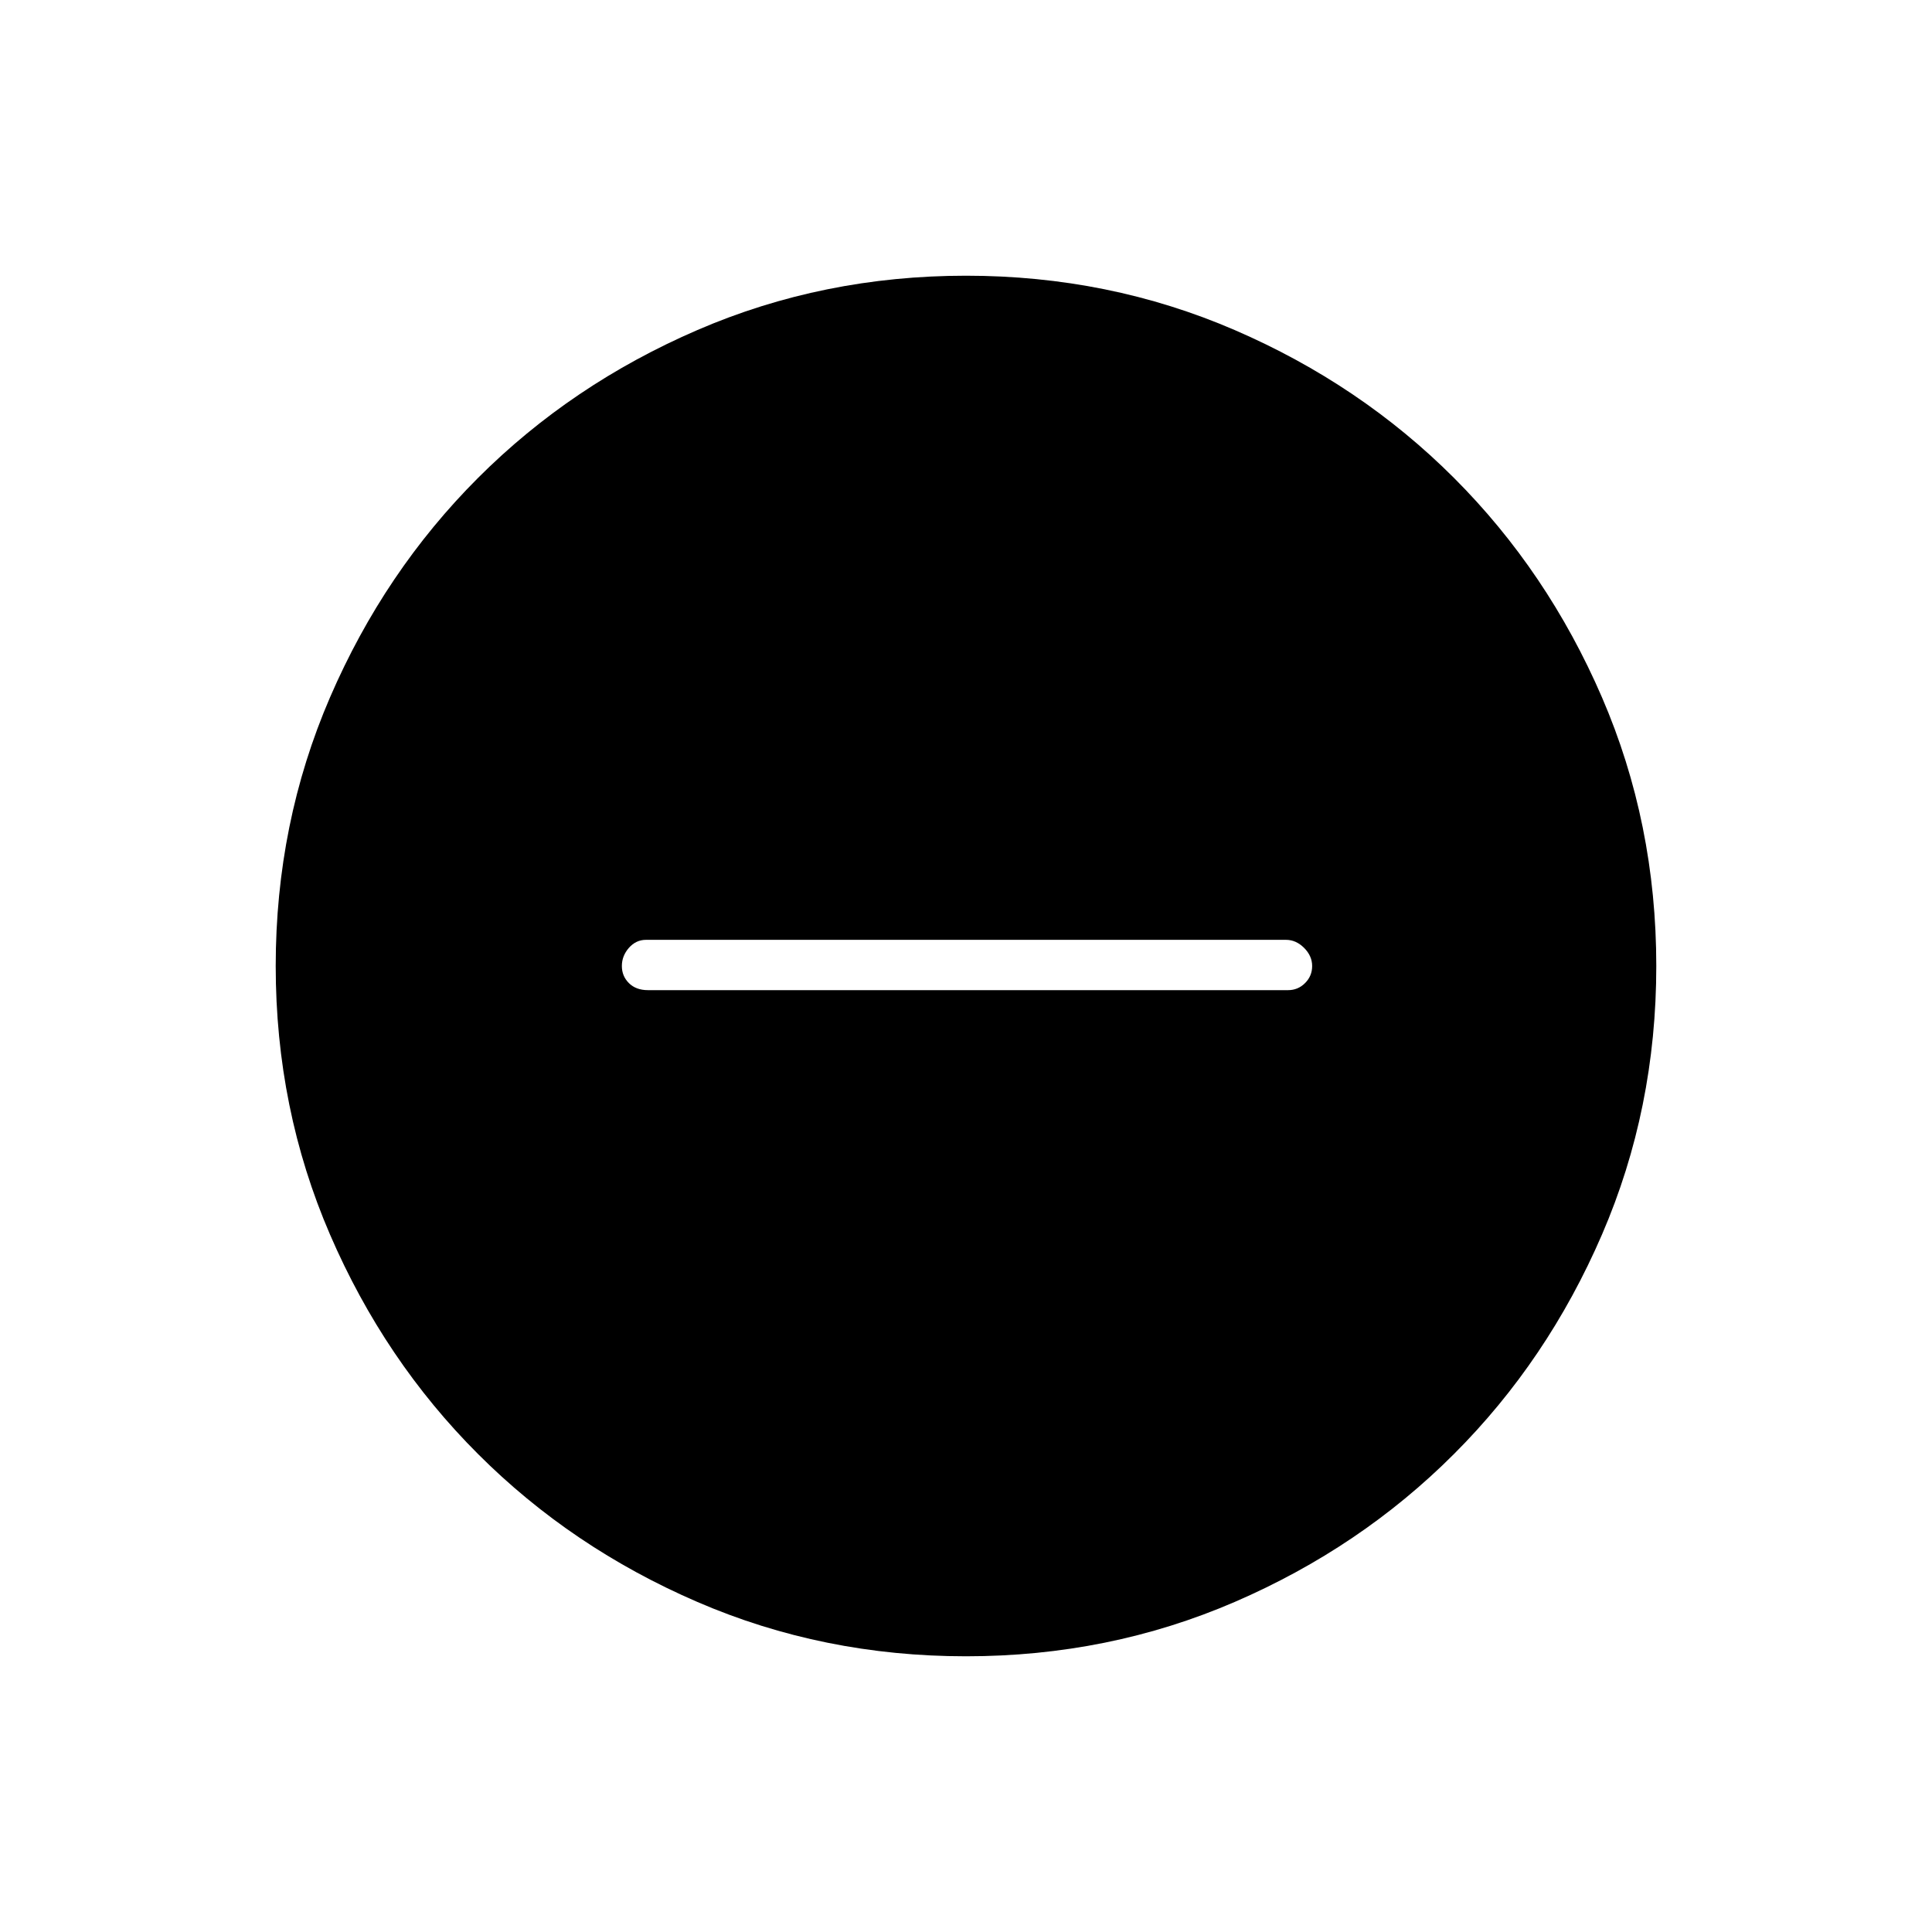 <svg xmlns="http://www.w3.org/2000/svg" height="24" width="24"><path d="M8.05 12.3H16q.125 0 .212-.088.088-.087.088-.212t-.1-.225q-.1-.1-.225-.1h-7.95q-.125 0-.213.1-.087.1-.087.225t.087.212q.088.088.238.088ZM12 20.575q-1.775 0-3.337-.675-1.563-.675-2.725-1.838Q4.775 16.9 4.1 15.337 3.425 13.775 3.425 12q0-1.775.675-3.338.675-1.562 1.838-2.725Q7.1 4.775 8.663 4.1q1.562-.675 3.337-.675 1.775 0 3.338.675 1.562.675 2.724 1.837Q19.225 7.1 19.9 8.662q.675 1.563.675 3.338 0 1.775-.675 3.337-.675 1.563-1.838 2.725-1.162 1.163-2.724 1.838-1.563.675-3.338.675Z"/></svg>